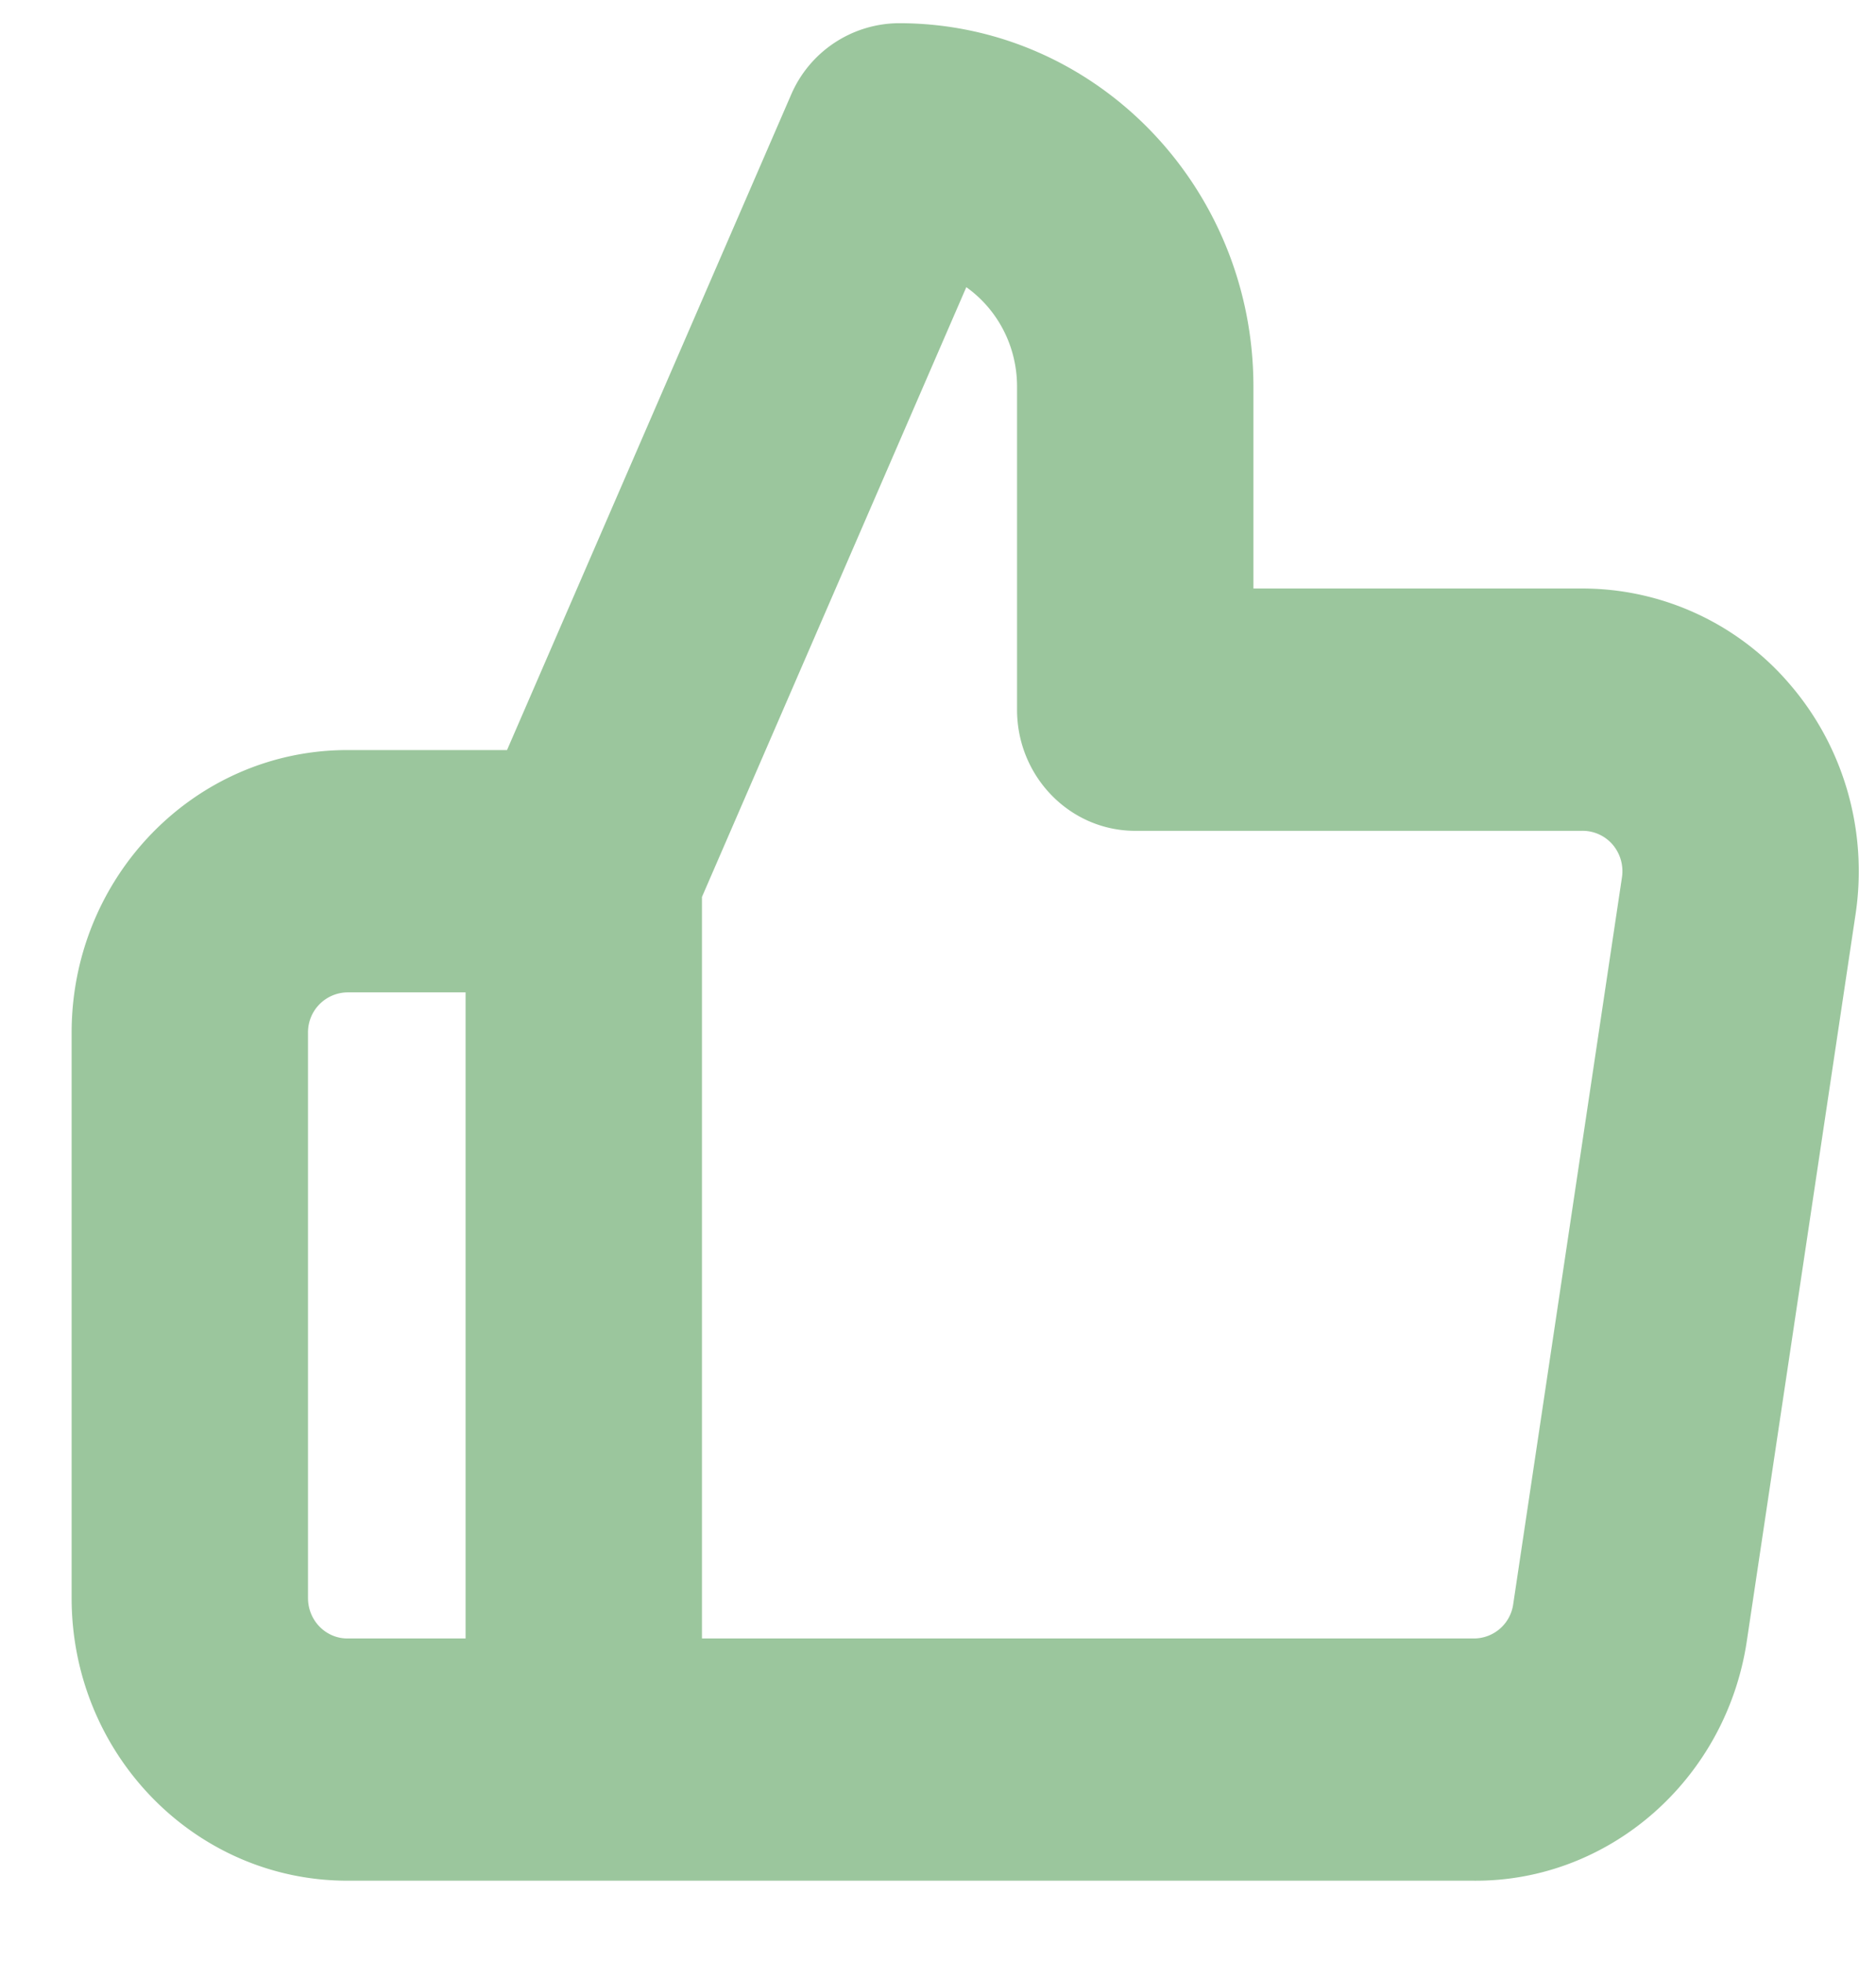 <svg xmlns="http://www.w3.org/2000/svg" width="22" height="23" viewBox="0 0 22 23">
    <path fill="#388e3c" fill-rule="nonzero" stroke-linecap="round" stroke-linejoin="round" d="M14.7 6.9h3.827a3.2 3.2 0 0 1 2.477 1.14c.623.733.9 1.71.757 2.674l-1.275 8.52c-.242 1.633-1.621 2.835-3.218 2.816H6.846c-.766 0-1.386-.636-1.386-1.42V10.214c0-.198.04-.395.12-.576l3.695-8.522a1.385 1.385 0 0 1 1.267-.844c2.296 0 4.157 1.908 4.157 4.261V6.9zm2.584 12.31a.466.466 0 0 0 .462-.405l1.275-8.52a.482.482 0 0 0-.108-.381.466.466 0 0 0-.37-.163h-5.23c-.765 0-1.386-.636-1.386-1.42V4.533c0-.483-.235-.91-.595-1.166l-3.1 7.149v8.694h9.052zM5.46 11.635H4.074a.468.468 0 0 0-.462.473v6.628c0 .262.207.474.462.474H5.46v-7.575zM6.846 22.05H4.074C2.288 22.05.84 20.566.84 18.736v-6.628c0-1.83 1.448-3.314 3.234-3.314h2.772c.765 0 1.386.636 1.386 1.42V20.63c0 .784-.62 1.42-1.386 1.42z" opacity=".5"/>
</svg>
